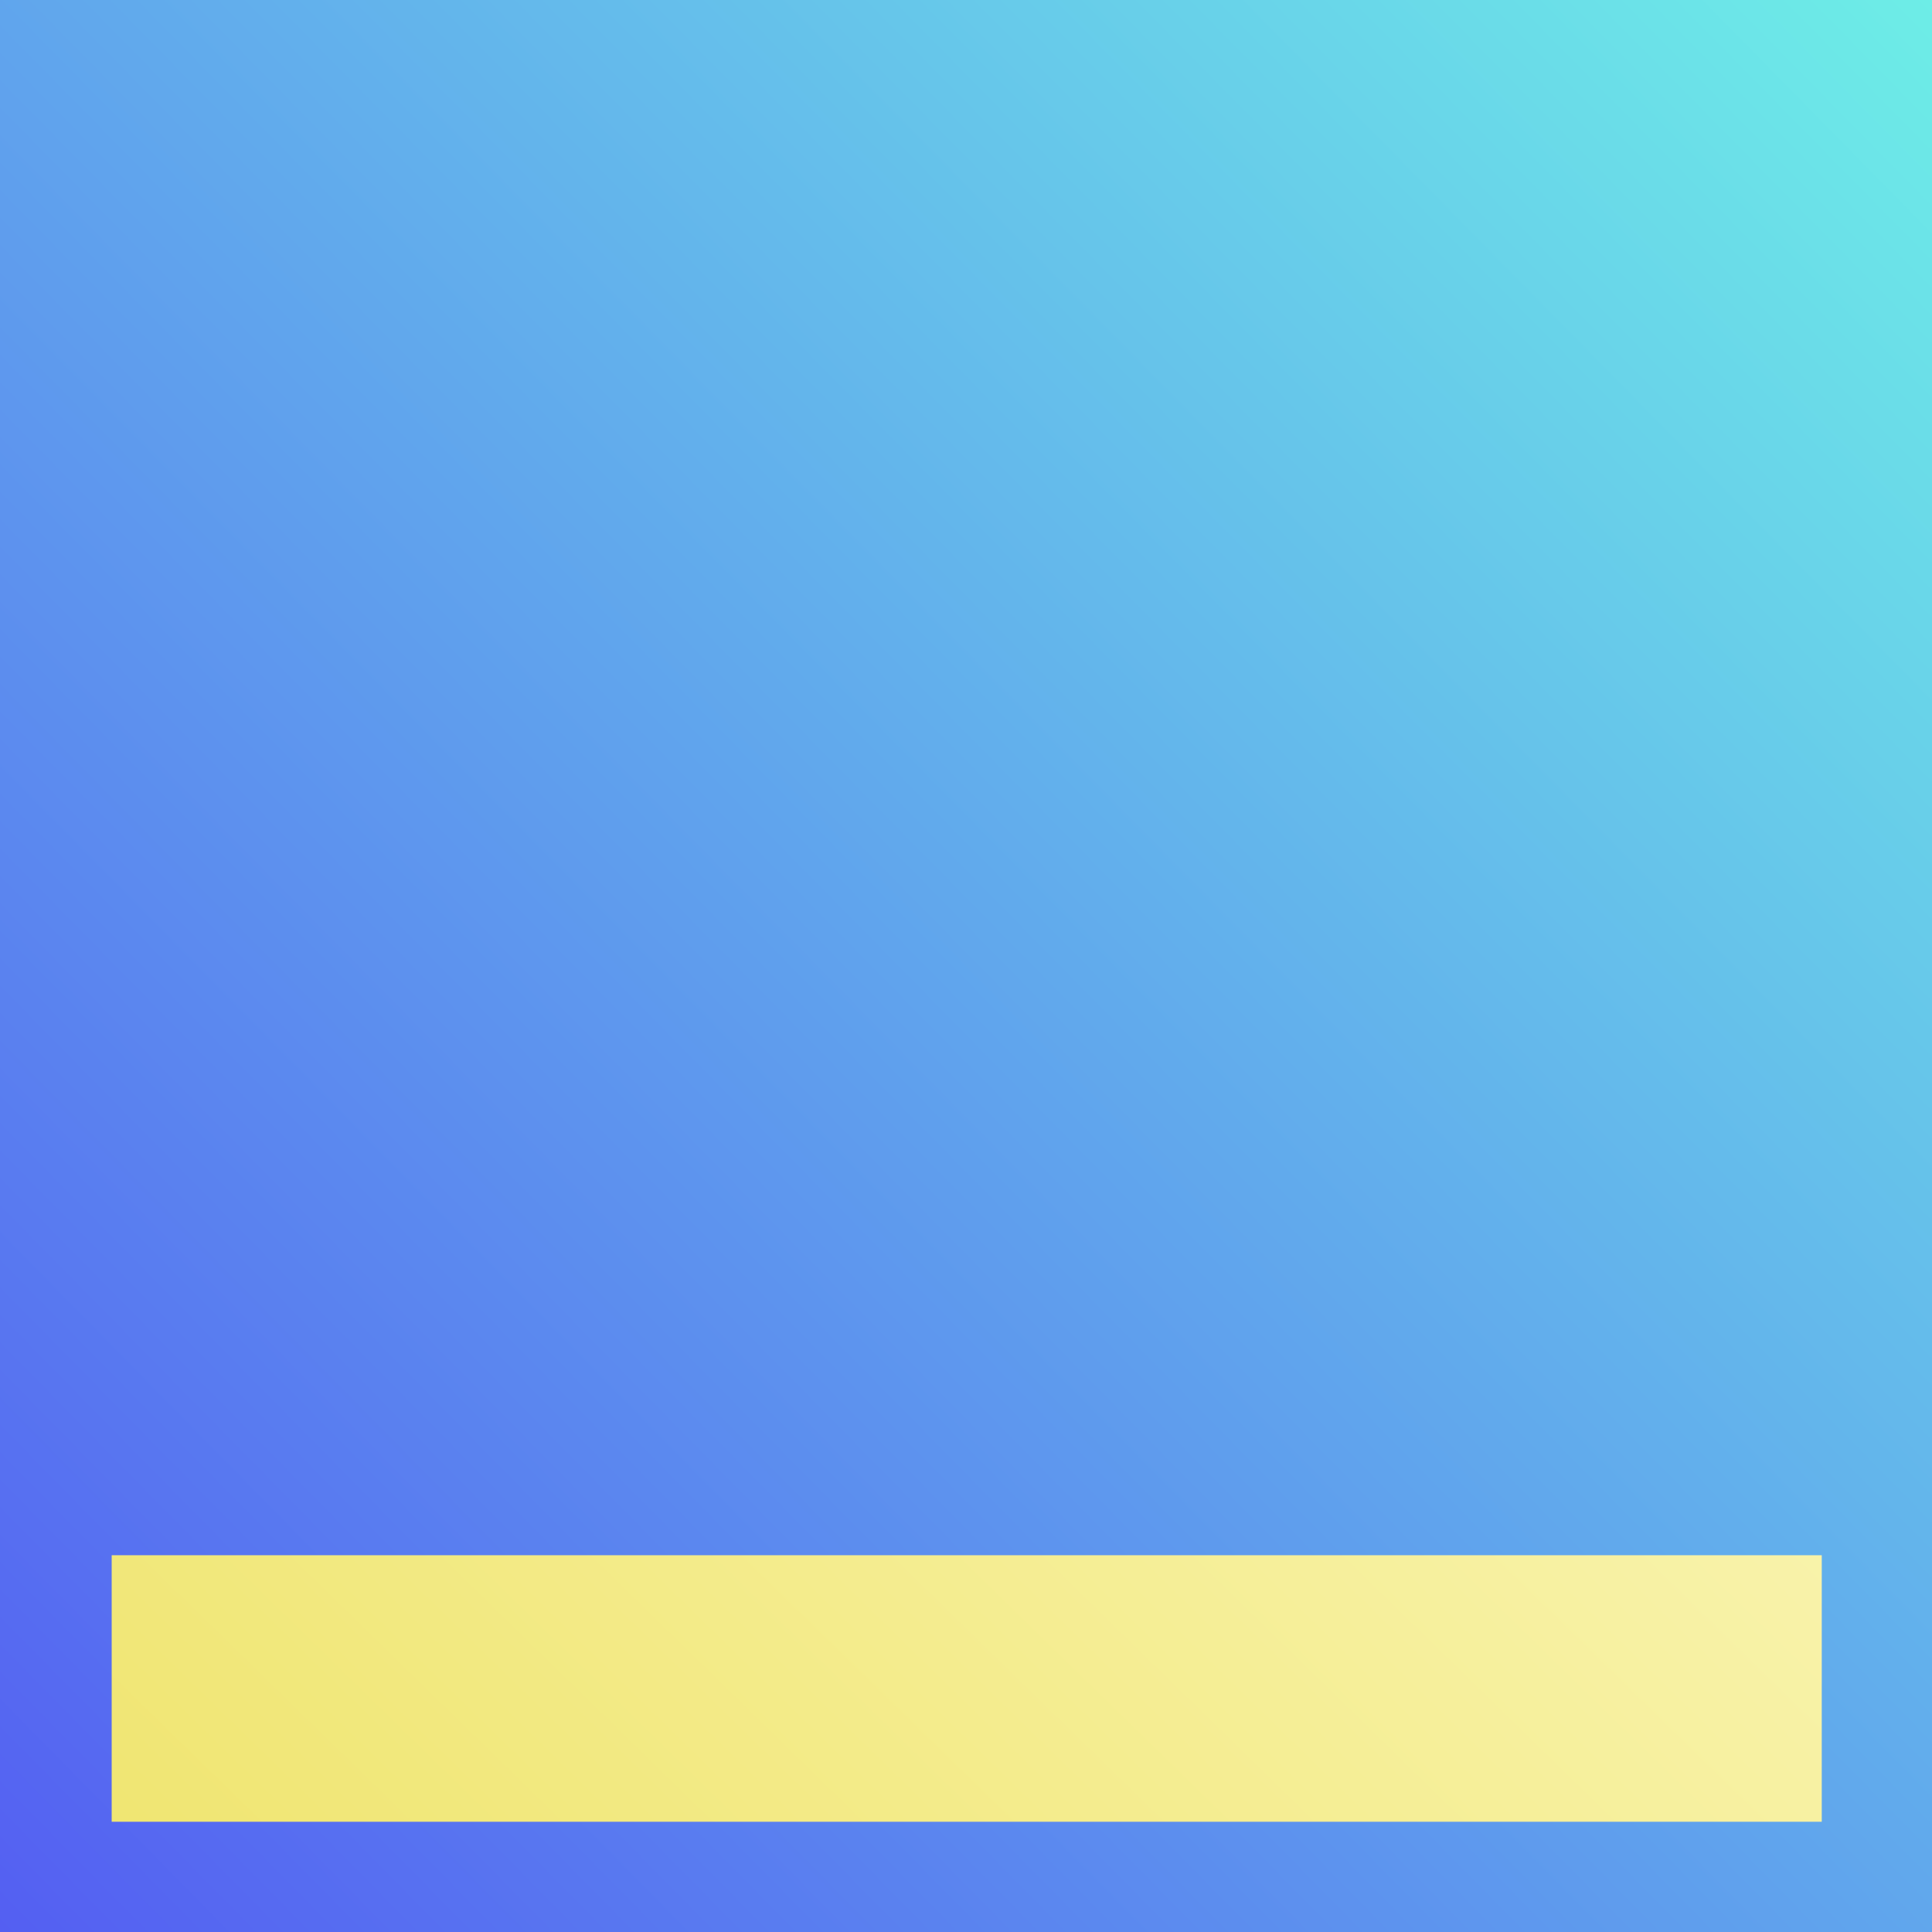 <?xml version="1.0" encoding="utf-8"?>
<svg viewBox="0 0 300 300" xmlns="http://www.w3.org/2000/svg">
  <rect x="0" y="0" width="300" height="300" fill="#333333" stroke="none"/>
  <defs>
    <linearGradient gradientUnits="userSpaceOnUse" x1="75" y1="0" x2="75" y2="150" id="gradient-2" gradientTransform="matrix(2.527, 2.568, -2, 2, 110.478, -192.588)">
      <stop offset="0" style="stop-color: rgb(109, 237, 231);"/>
      <stop offset="1" style="stop-color: rgb(84, 95, 242);"/>
    </linearGradient>
    <linearGradient gradientUnits="userSpaceOnUse" x1="150.112" y1="241.495" x2="150.112" y2="282.882" id="gradient-4" gradientTransform="matrix(0.715, 0.699, -7.249, 7.249, 1943.195, -1855.471)">
      <stop offset="0" style="stop-color: rgb(255, 254, 217);"/>
      <stop offset="1" style="stop-color: rgb(239, 228, 108);"/>
    </linearGradient>
  </defs>
  <rect width="300" height="300" style="stroke-linecap: square; stroke-width: 50px; fill: url('#gradient-2');"/>
  <rect width="265.54" height="41.387" style="stroke-linecap: square; stroke-width: 50px; fill: url('#gradient-4');" x="17.342" y="241.495"/>
</svg>